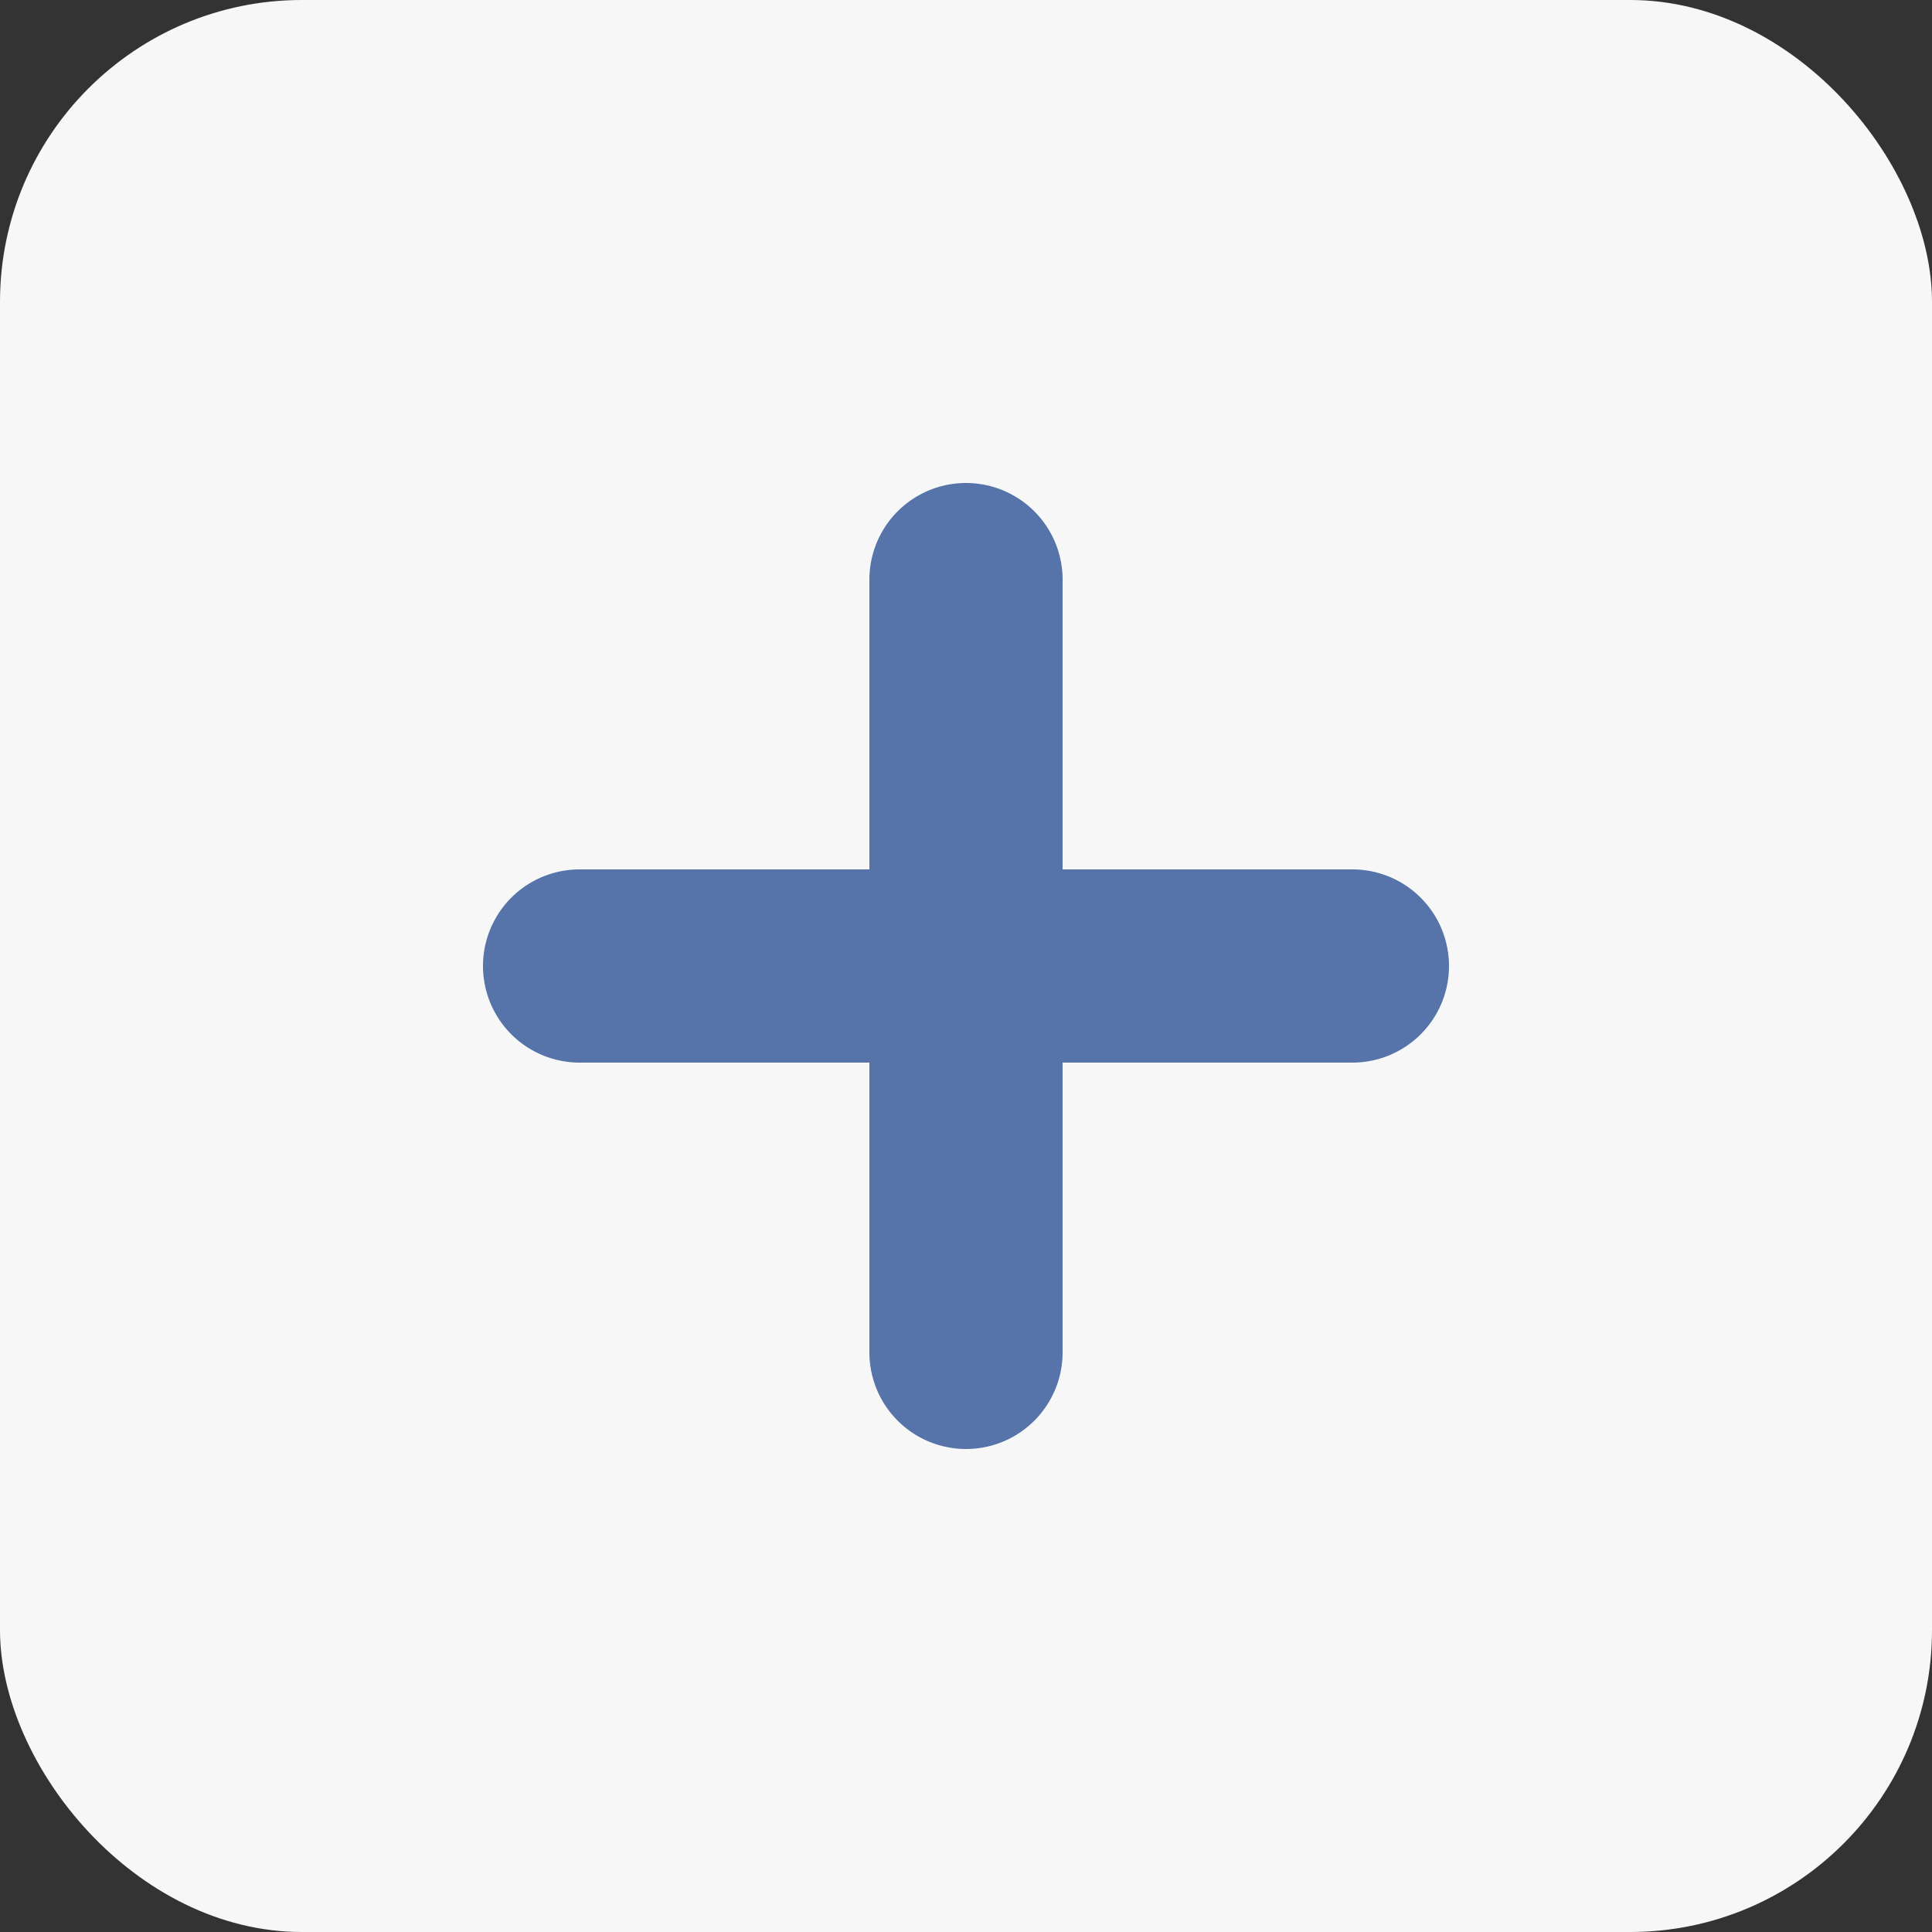 <svg id="Component_2037_119" data-name="Component 2037 – 119" xmlns="http://www.w3.org/2000/svg" width="32" height="32" viewBox="0 0 32 32">
  <rect x="0" y="0" width="32" height="32" fill="#333333" stroke="none"/>
  <g id="Group_8661" data-name="Group 8661" transform="translate(-1648 -255)">
    <rect id="Rectangle_4959" data-name="Rectangle 4959" width="32" height="32" rx="5" transform="translate(1648 255)" fill="#f7f7f7"/>
    <path id="Path_7714" data-name="Path 7714" d="M102.159,286.762h-4.8v-4.8a1.6,1.6,0,0,0-3.2,0v4.8h-4.8a1.6,1.6,0,1,0,0,3.2h4.8v4.8a1.6,1.6,0,1,0,3.2,0v-4.8h4.8a1.6,1.6,0,0,0,0-3.2Z" transform="translate(1568.241 -17.362)" fill="#5673aa"/>
  </g>
</svg>

